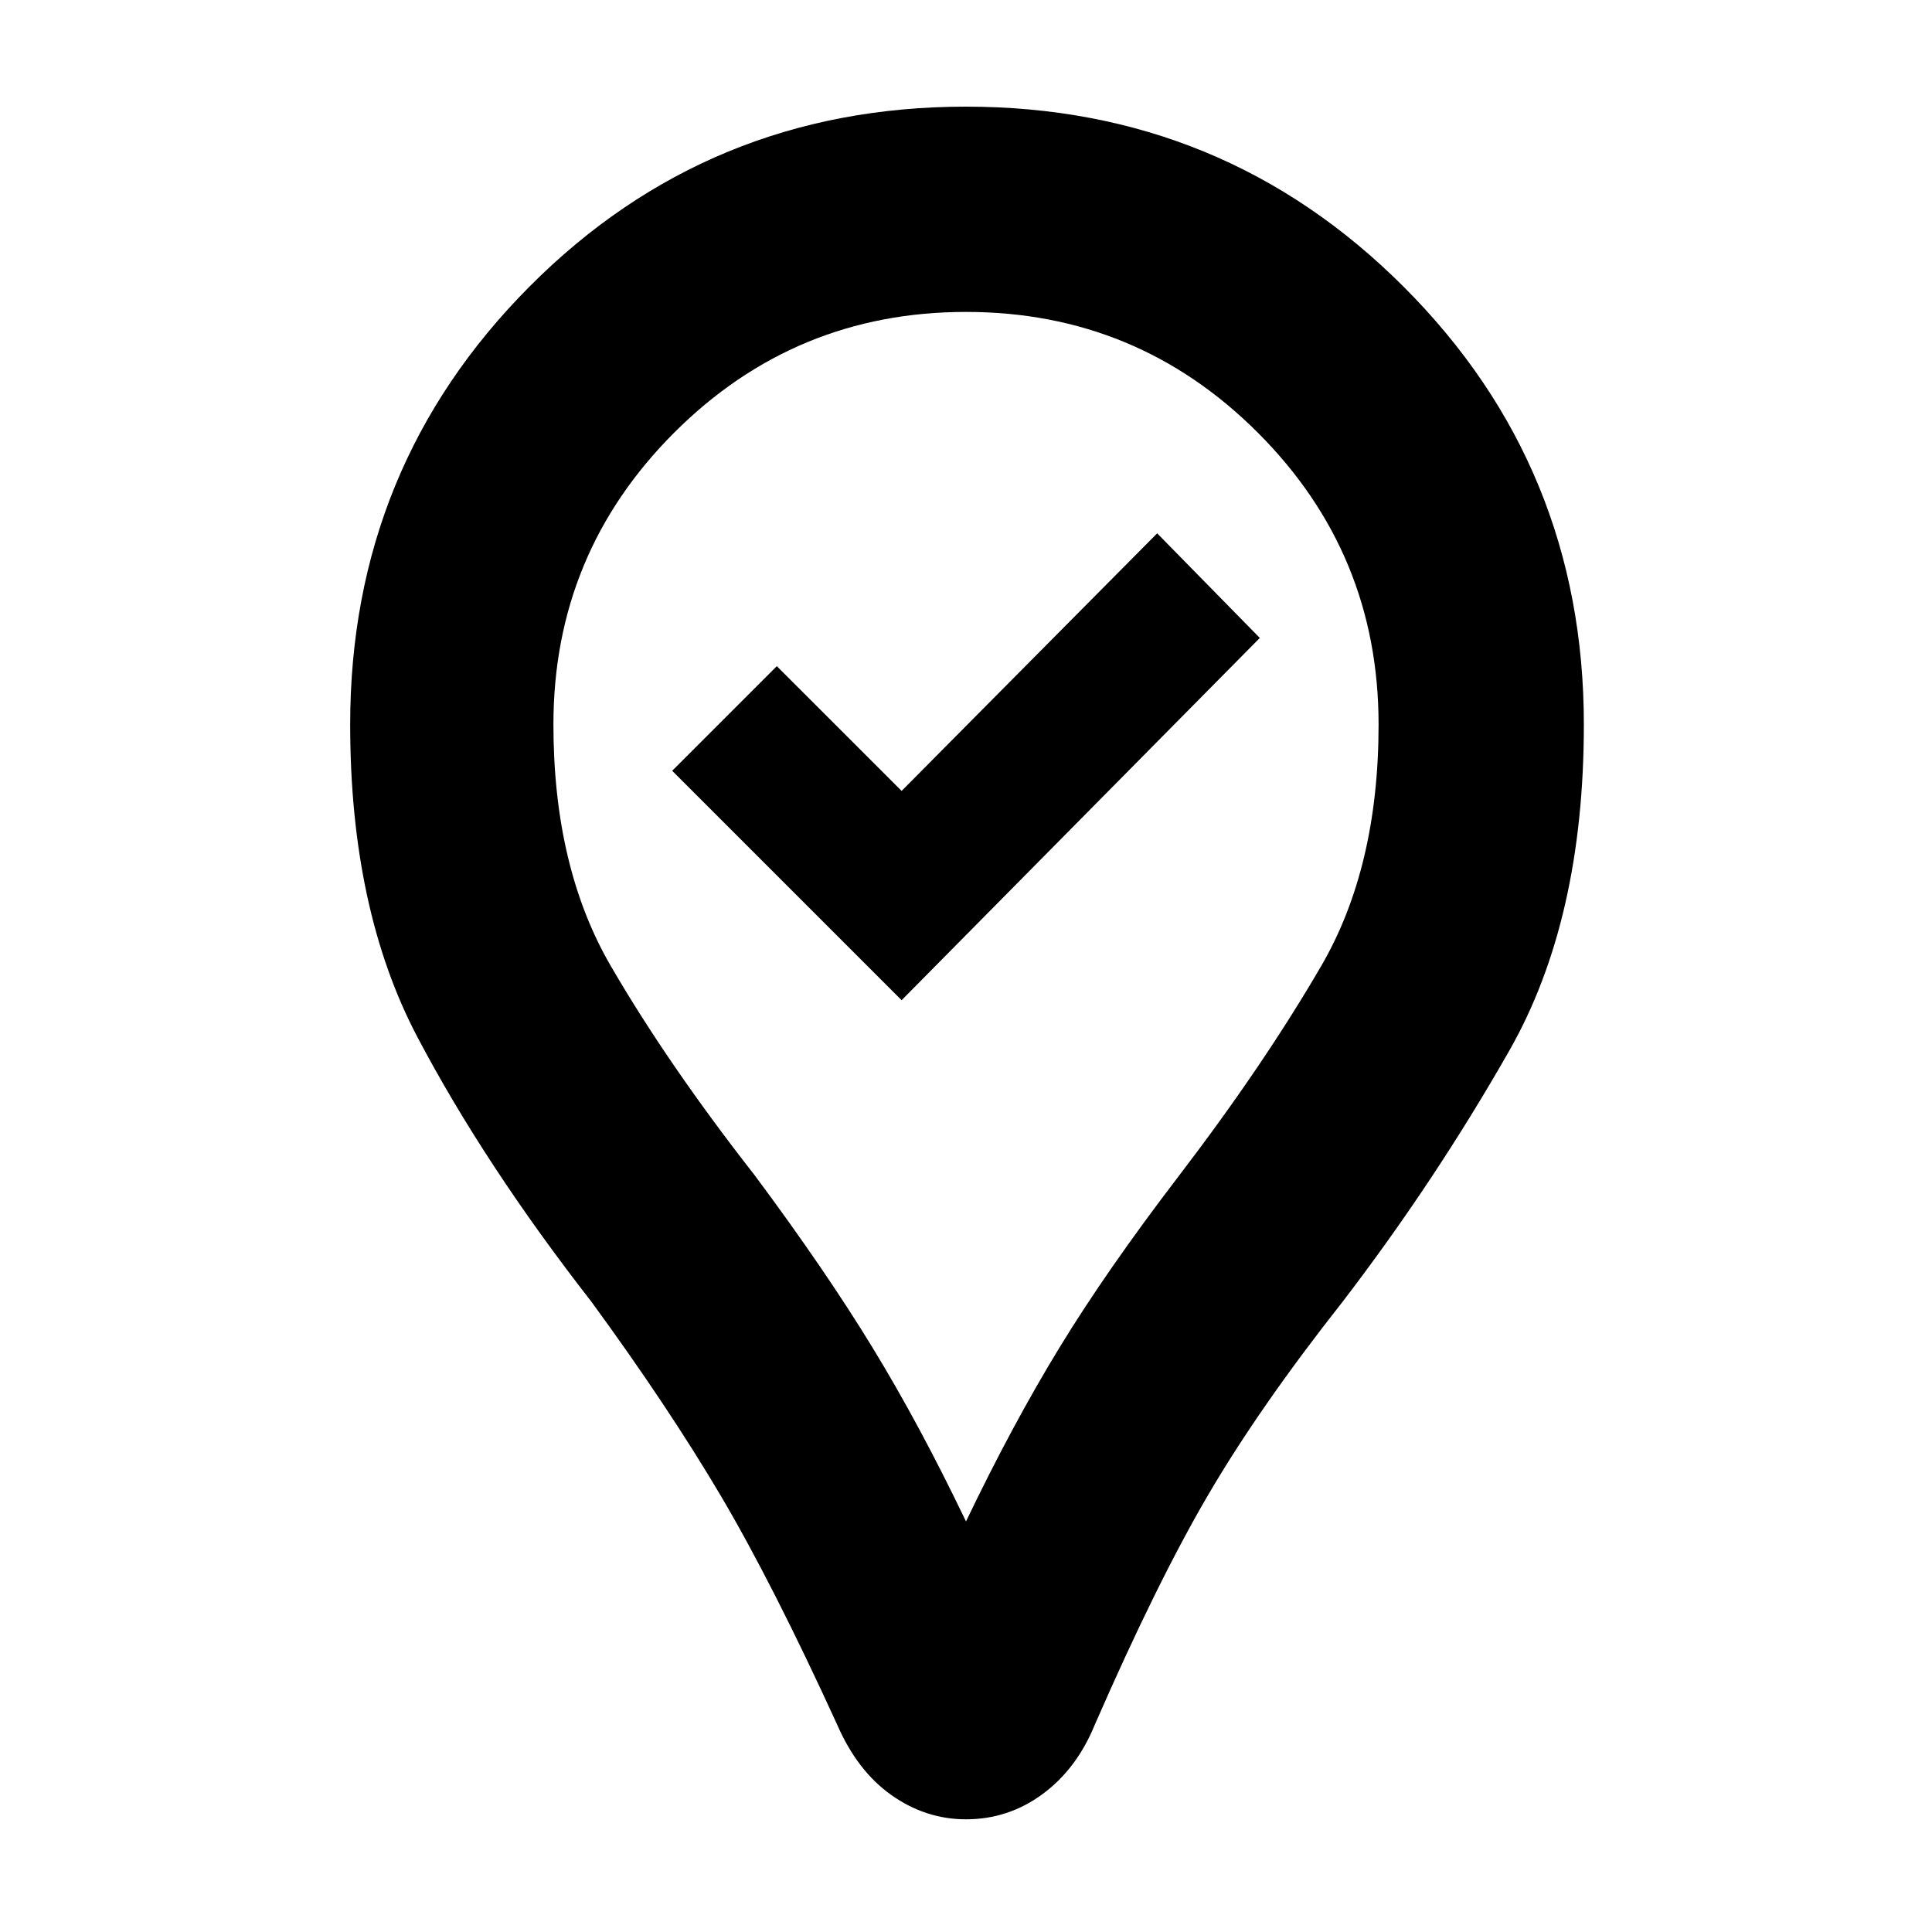 <svg xmlns="http://www.w3.org/2000/svg" height="40" width="40"><path d="M18.667 20.708 26.083 13.208 23.958 11.042 18.667 16.375 16.083 13.792 13.917 15.958ZM20 37.667Q19.167 37.667 18.458 37.167Q17.75 36.667 17.333 35.708Q16 32.792 14.917 30.958Q13.833 29.125 12.25 26.958Q10.042 24.125 8.646 21.479Q7.25 18.833 7.25 15Q7.25 9.667 10.958 5.938Q14.667 2.208 20 2.208Q25.333 2.208 29.062 5.938Q32.792 9.667 32.792 15Q32.792 19.042 31.25 21.75Q29.708 24.458 27.792 26.958Q26.083 29.125 25.021 30.938Q23.958 32.75 22.667 35.708Q22.292 36.625 21.583 37.146Q20.875 37.667 20 37.667ZM20 31.5Q20.958 29.5 21.938 27.896Q22.917 26.292 24.417 24.333Q26.167 22.042 27.354 20Q28.542 17.958 28.542 15Q28.542 11.458 26.042 8.958Q23.542 6.458 20 6.458Q16.458 6.458 13.958 8.958Q11.458 11.458 11.458 15Q11.458 17.958 12.646 20Q13.833 22.042 15.625 24.333Q17.083 26.292 18.062 27.896Q19.042 29.5 20 31.5ZM20 15Q20 15 20 15Q20 15 20 15Q20 15 20 15Q20 15 20 15Q20 15 20 15Q20 15 20 15Q20 15 20 15Q20 15 20 15Q20 15 20 15Q20 15 20 15Q20 15 20 15Q20 15 20 15Z"/></svg>